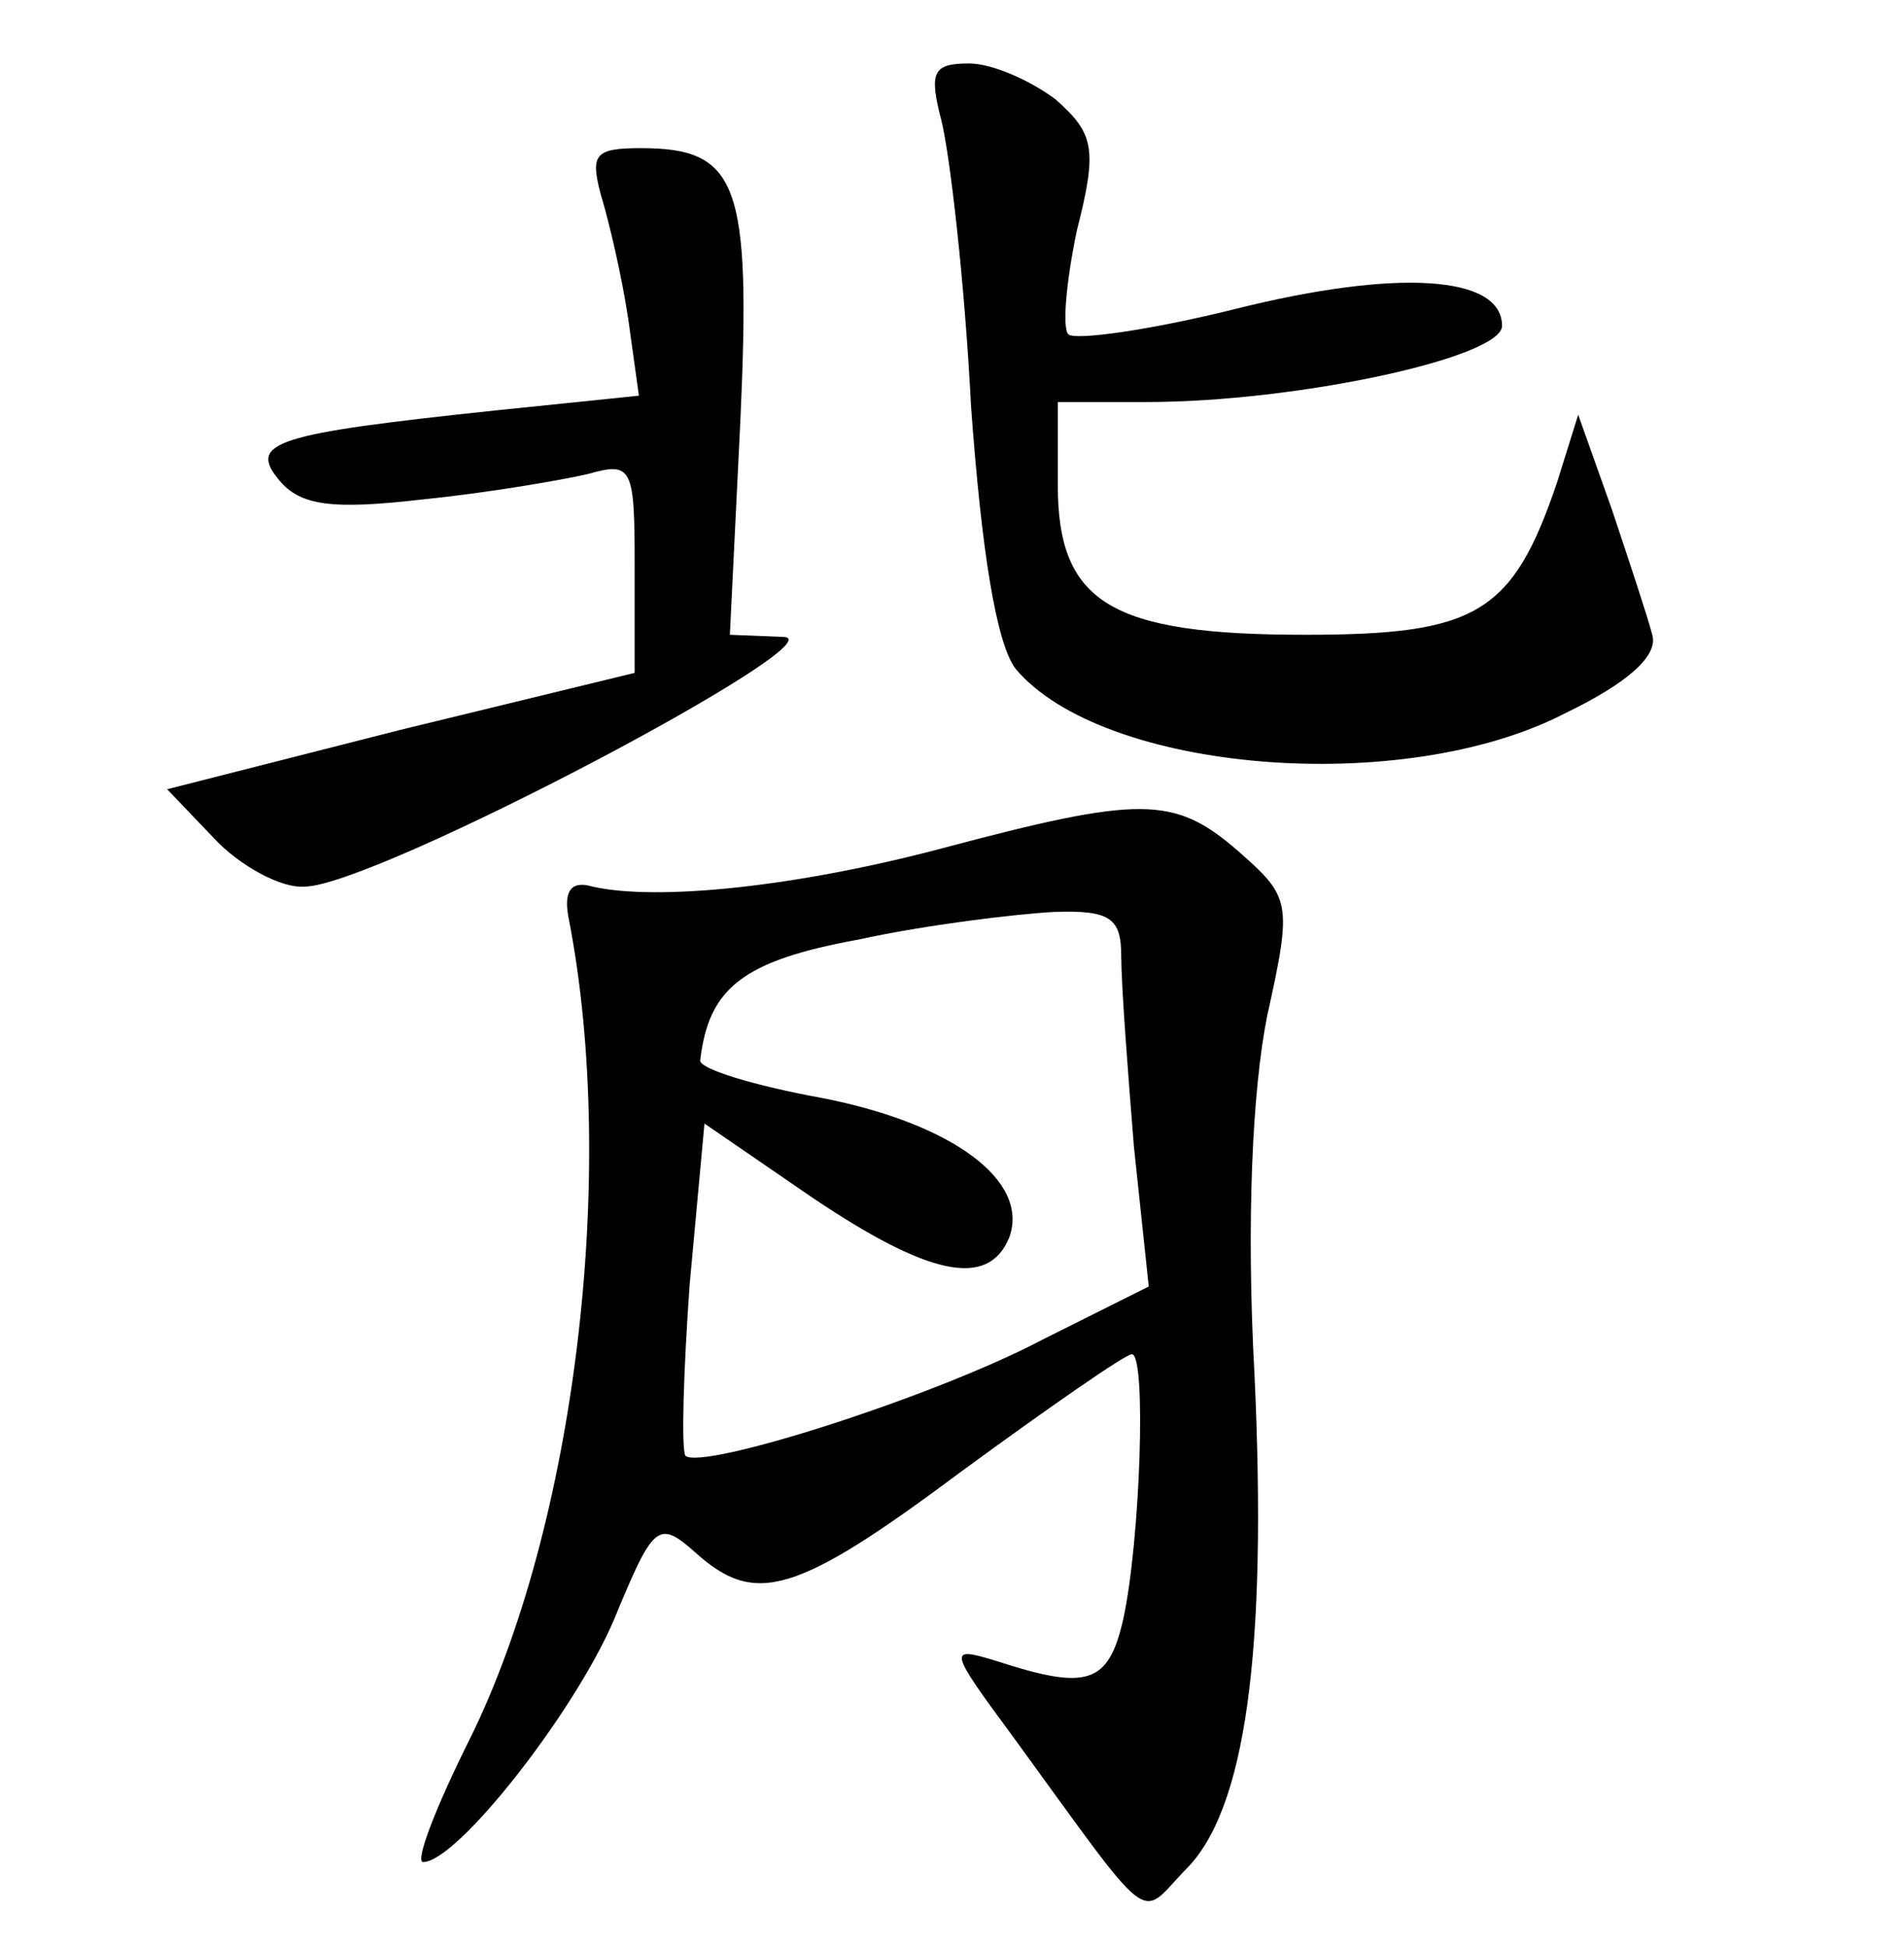 <?xml version="1.0" standalone="no"?>
<!DOCTYPE svg PUBLIC "-//W3C//DTD SVG 20010904//EN"
 "http://www.w3.org/TR/2001/REC-SVG-20010904/DTD/svg10.dtd">
<svg version="1.0" xmlns="http://www.w3.org/2000/svg"
 width="90pt" height="92pt" viewBox="0 0 90 92"
 preserveAspectRatio="xMidYMid meet">
<g transform="translate(0,92) scale(0.1,-0.1)"
fill="#000000" stroke="none">
<path d="M445 863 c4 -16 11 -76 14 -135 5 -69 12 -112 21 -124 41 -49 183
-61 260 -21 29 14 44 27 41 37 -2 8 -11 35 -19 59 l-16 45 -10 -32 c-21 -62
-38 -72 -119 -72 -92 0 -117 15 -117 71 l0 39 42 0 c71 0 168 21 168 36 0 24
-50 27 -126 8 -40 -10 -76 -15 -79 -12 -3 3 -1 25 4 49 10 39 8 46 -10 62 -12
9 -30 17 -41 17 -17 0 -19 -4 -13 -27z"/>
<path d="M284 828 c4 -13 10 -39 13 -59 l5 -36 -68 -7 c-104 -11 -117 -15
-102 -33 10 -12 25 -14 68 -9 30 3 65 9 78 12 21 6 22 3 22 -44 l0 -50 -111
-27 -110 -28 22 -23 c12 -13 32 -24 43 -23 33 0 256 118 226 118 l-25 1 5 102
c5 111 -1 128 -47 128 -22 0 -24 -3 -19 -22z"/>
<path d="M445 519 c-68 -18 -134 -25 -165 -18 -10 3 -14 -2 -11 -16 23 -119 3
-286 -47 -387 -16 -32 -26 -58 -22 -58 16 0 71 70 90 114 19 46 21 48 39 32
28 -25 47 -20 126 39 41 30 77 55 80 55 7 0 4 -88 -4 -125 -7 -31 -17 -34 -60
-20 -23 7 -23 6 8 -36 67 -92 59 -86 81 -63 29 28 39 104 33 234 -4 73 -1 135
6 170 12 54 11 56 -14 78 -30 26 -46 26 -140 1z m85 -51 c0 -13 3 -53 6 -90
l7 -66 -50 -25 c-51 -27 -161 -62 -169 -55 -2 3 -1 39 2 81 l7 76 51 -35 c55
-37 83 -43 93 -19 10 27 -27 54 -88 66 -33 6 -59 14 -58 18 4 34 20 47 75 57
32 7 74 12 92 13 27 1 32 -3 32 -21z"/>
</g>
</svg>
